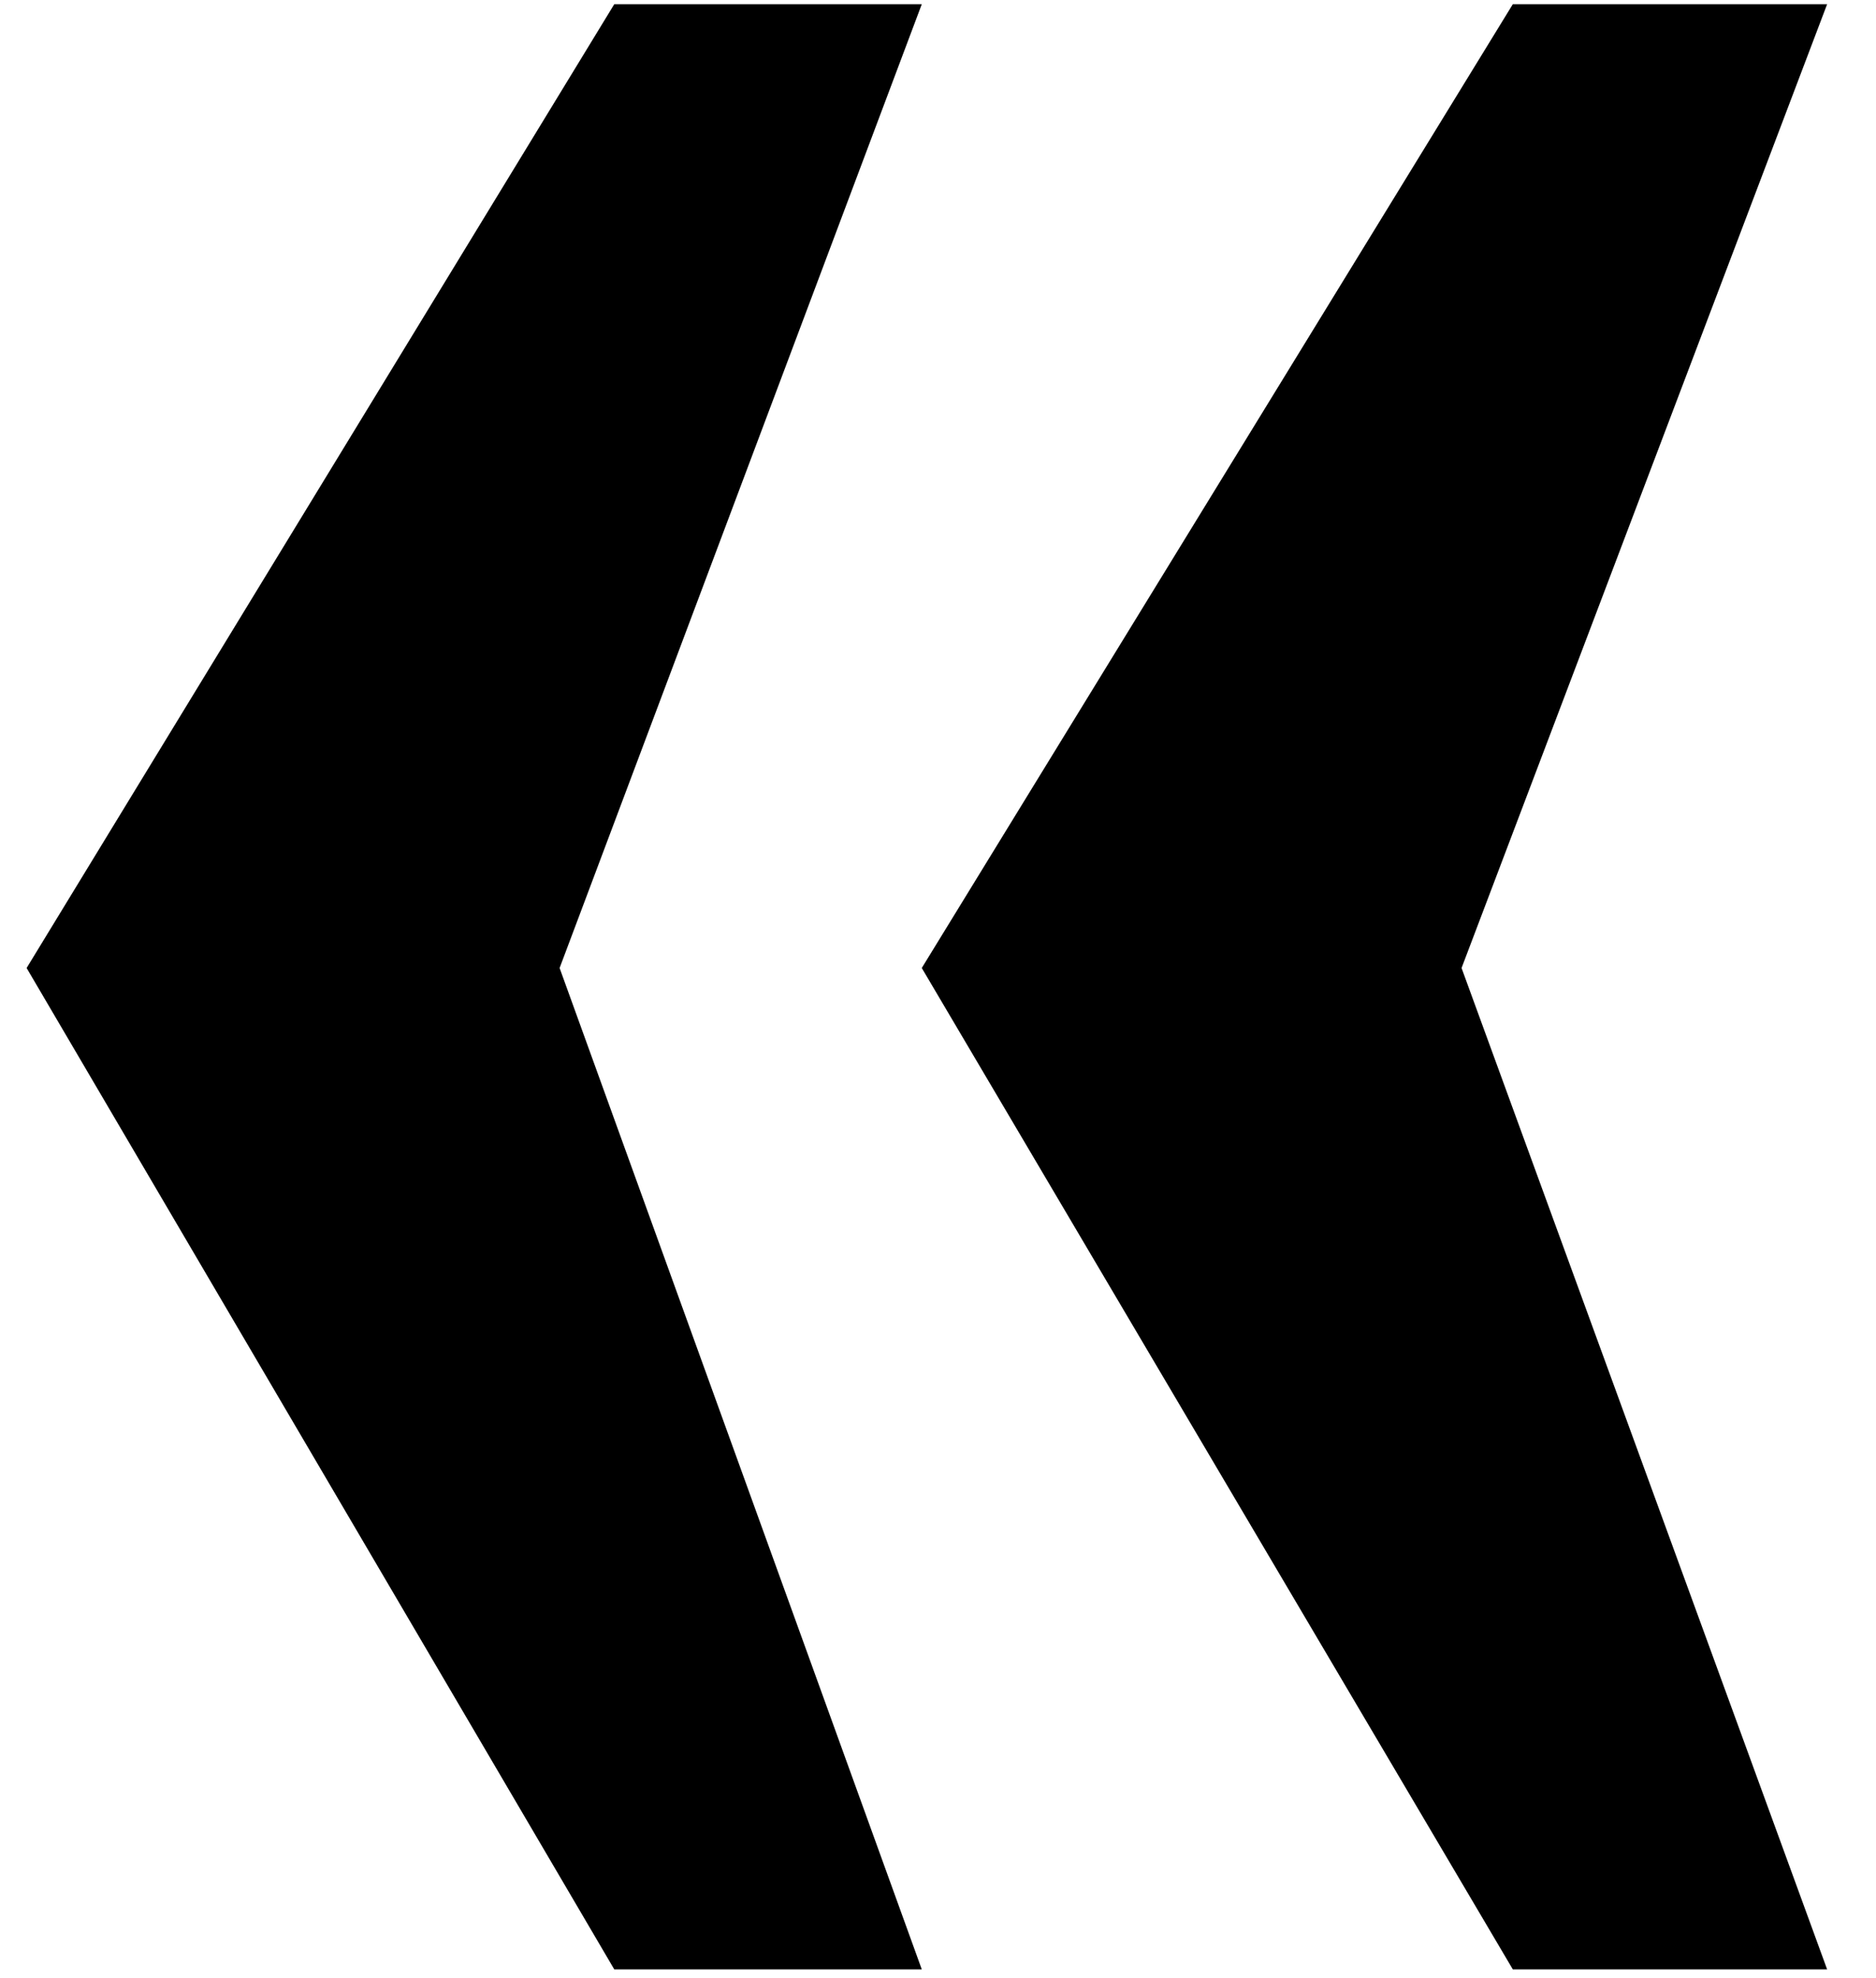 <svg width="37" height="39" viewBox="0 0 37 39" version="1.1" xmlns="http://www.w3.org/2000/svg" xmlns:xlink="http://www.w3.org/1999/xlink">
<title>&#194;&#171;</title>
<desc>Created using Figma</desc>
<g id="Canvas" transform="translate(-75 -16497)">
<g id="&#194;&#171;">
<use xlink:href="#path0_fill" transform="translate(70 16426)"/>
</g>
</g>
<defs>
<path id="path0_fill" d="M 17.115 109.828L 5.525 90.085L 17.115 71.083L 23.18 71.083L 16.037 90.085L 23.18 109.828L 17.115 109.828ZM 34.837 109.828L 23.18 90.085L 34.837 71.083L 41.036 71.083L 33.826 90.085L 41.036 109.828L 34.837 109.828Z"/>
</defs>
</svg>
